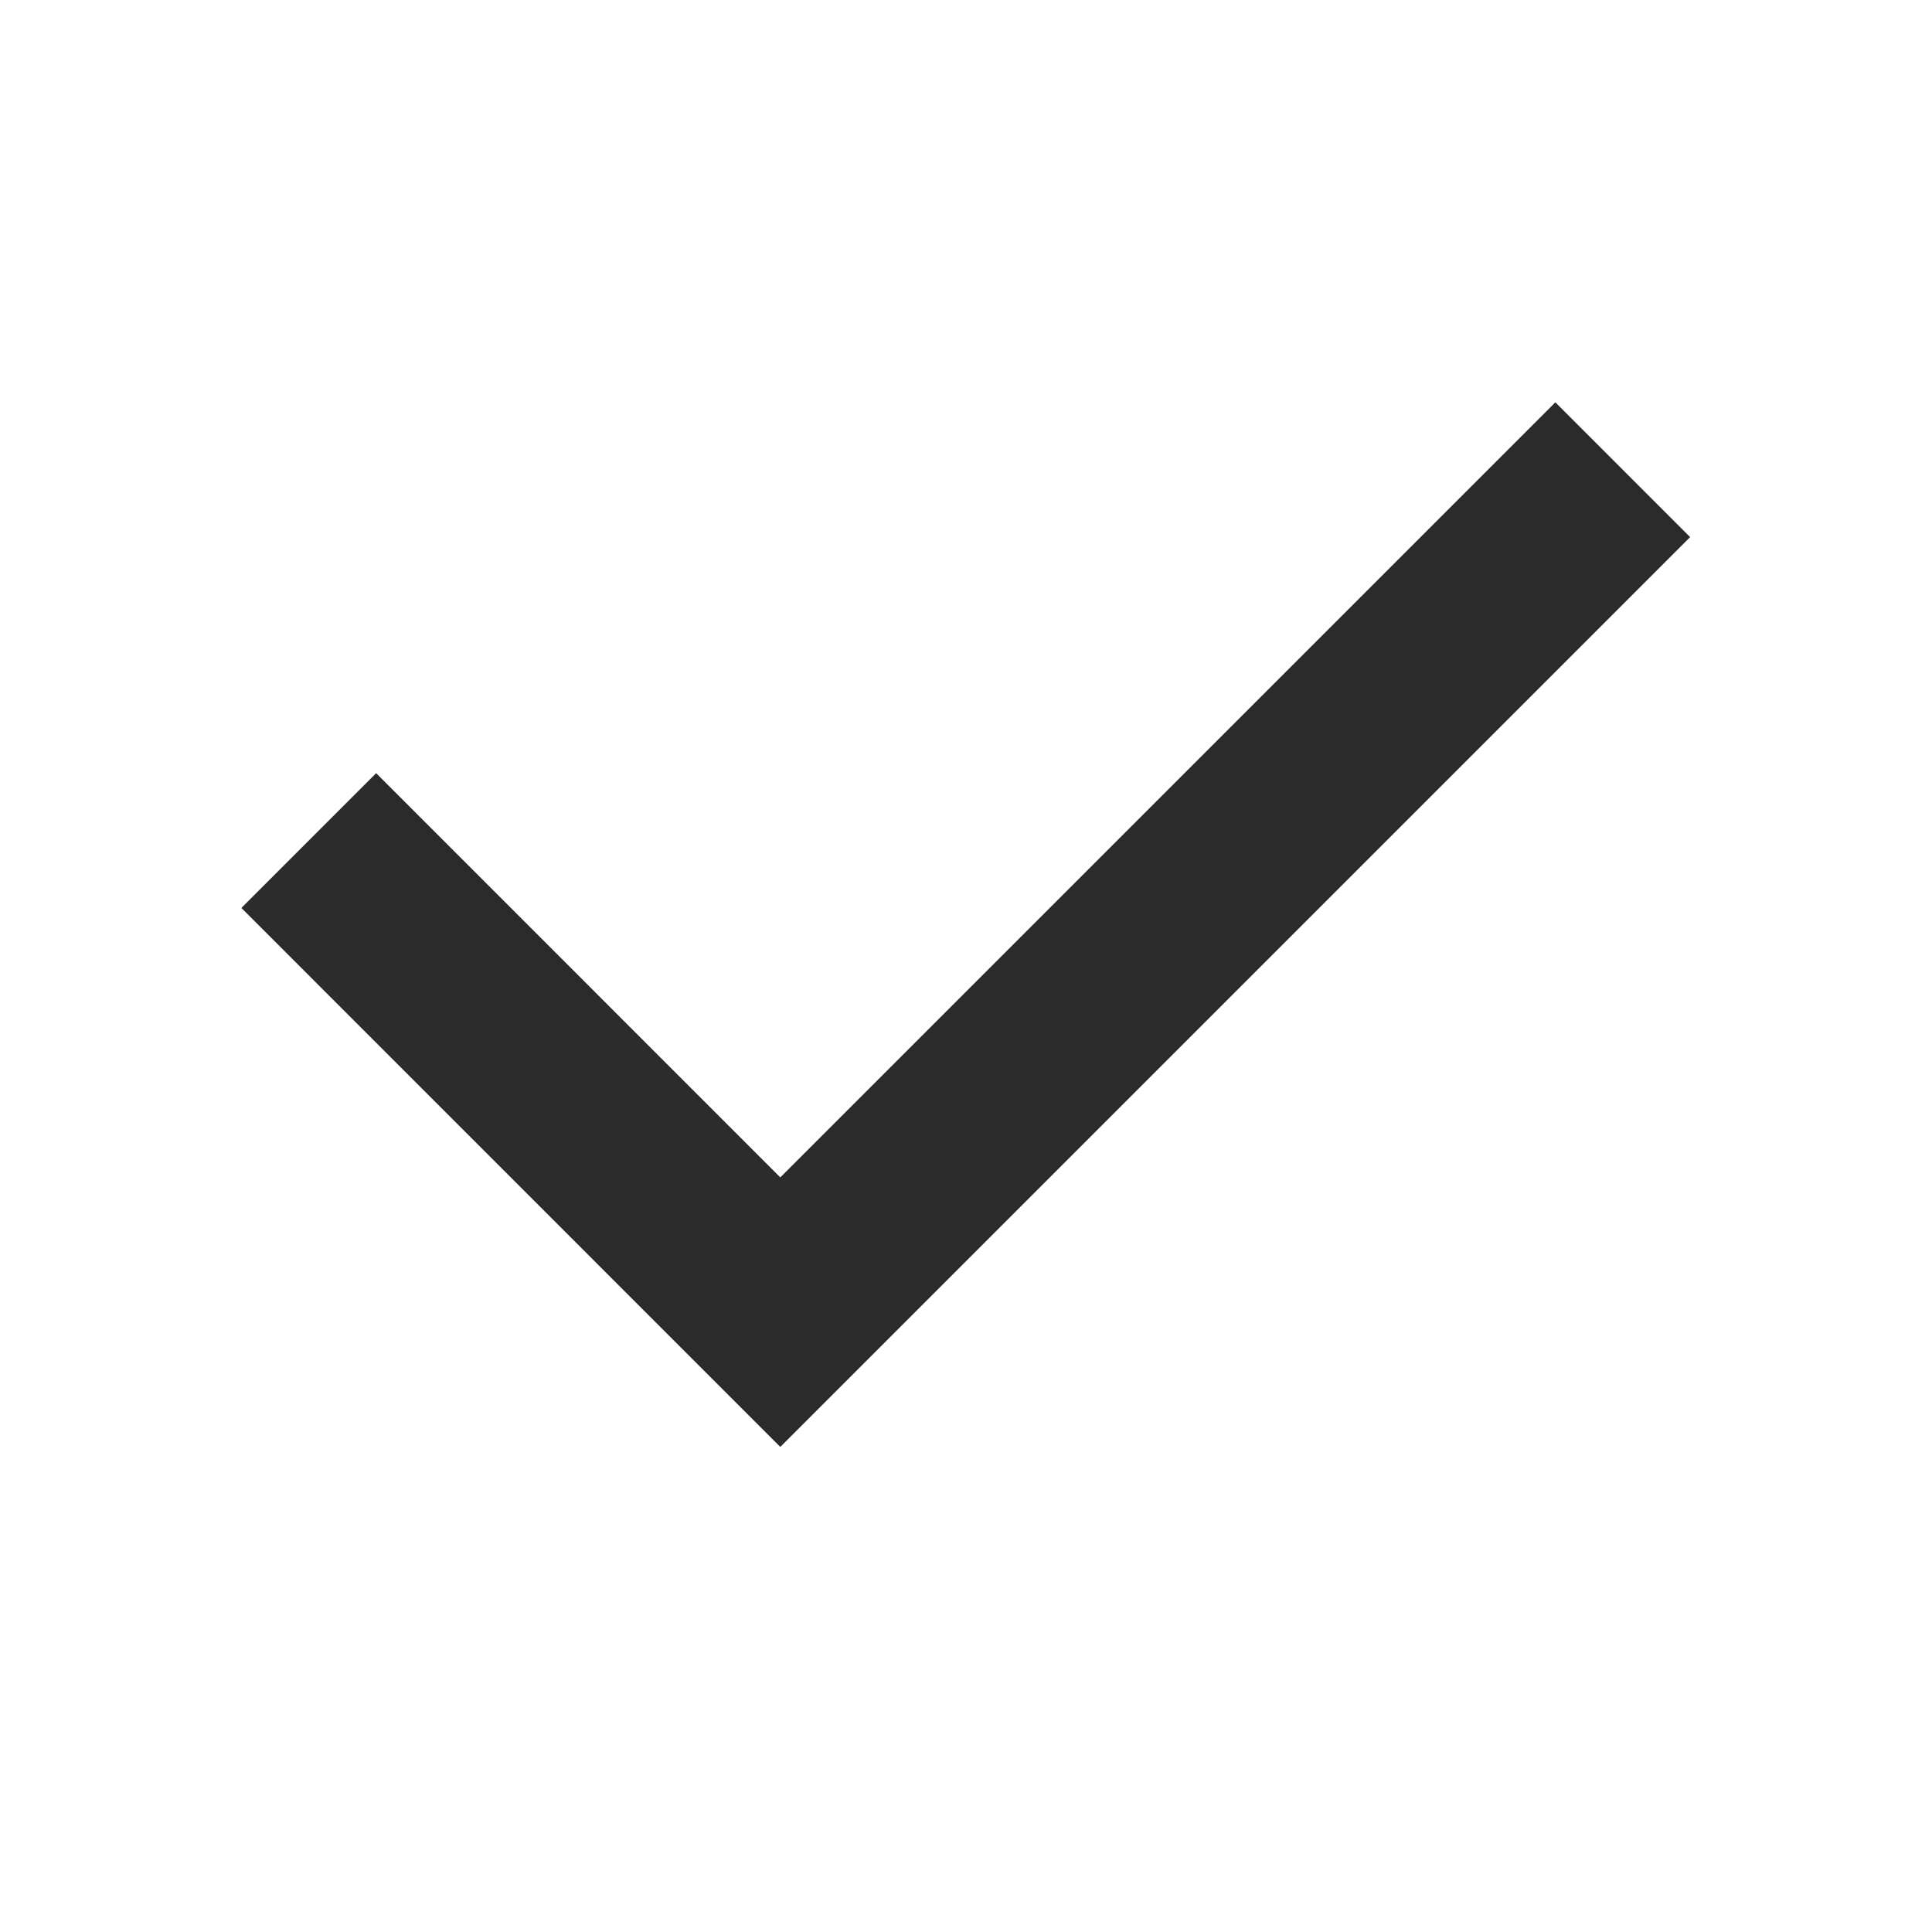 <?xml version="1.0" encoding="utf-8"?>
<svg baseProfile="tiny" height="24px" version="1.1" viewBox="0 0 24 24" width="24px" xmlns="http://www.w3.org/2000/svg" xmlns:bx="https://boxy-svg.com">
  <g id="Guides__x26__Forms"/>
  <g id="Icons" transform="matrix(1.184, 0, 0, 1.184, -6.947, -7.458)" bx:origin="0 0">
    <g>
      <polygon points="22.186,10.52 14.054,18.652 9.814,14.411 8.4,15.825 14.054,21.48 23.6,11.934   " style="fill: rgb(43, 43, 43);"/>
    </g>
  </g>
</svg>